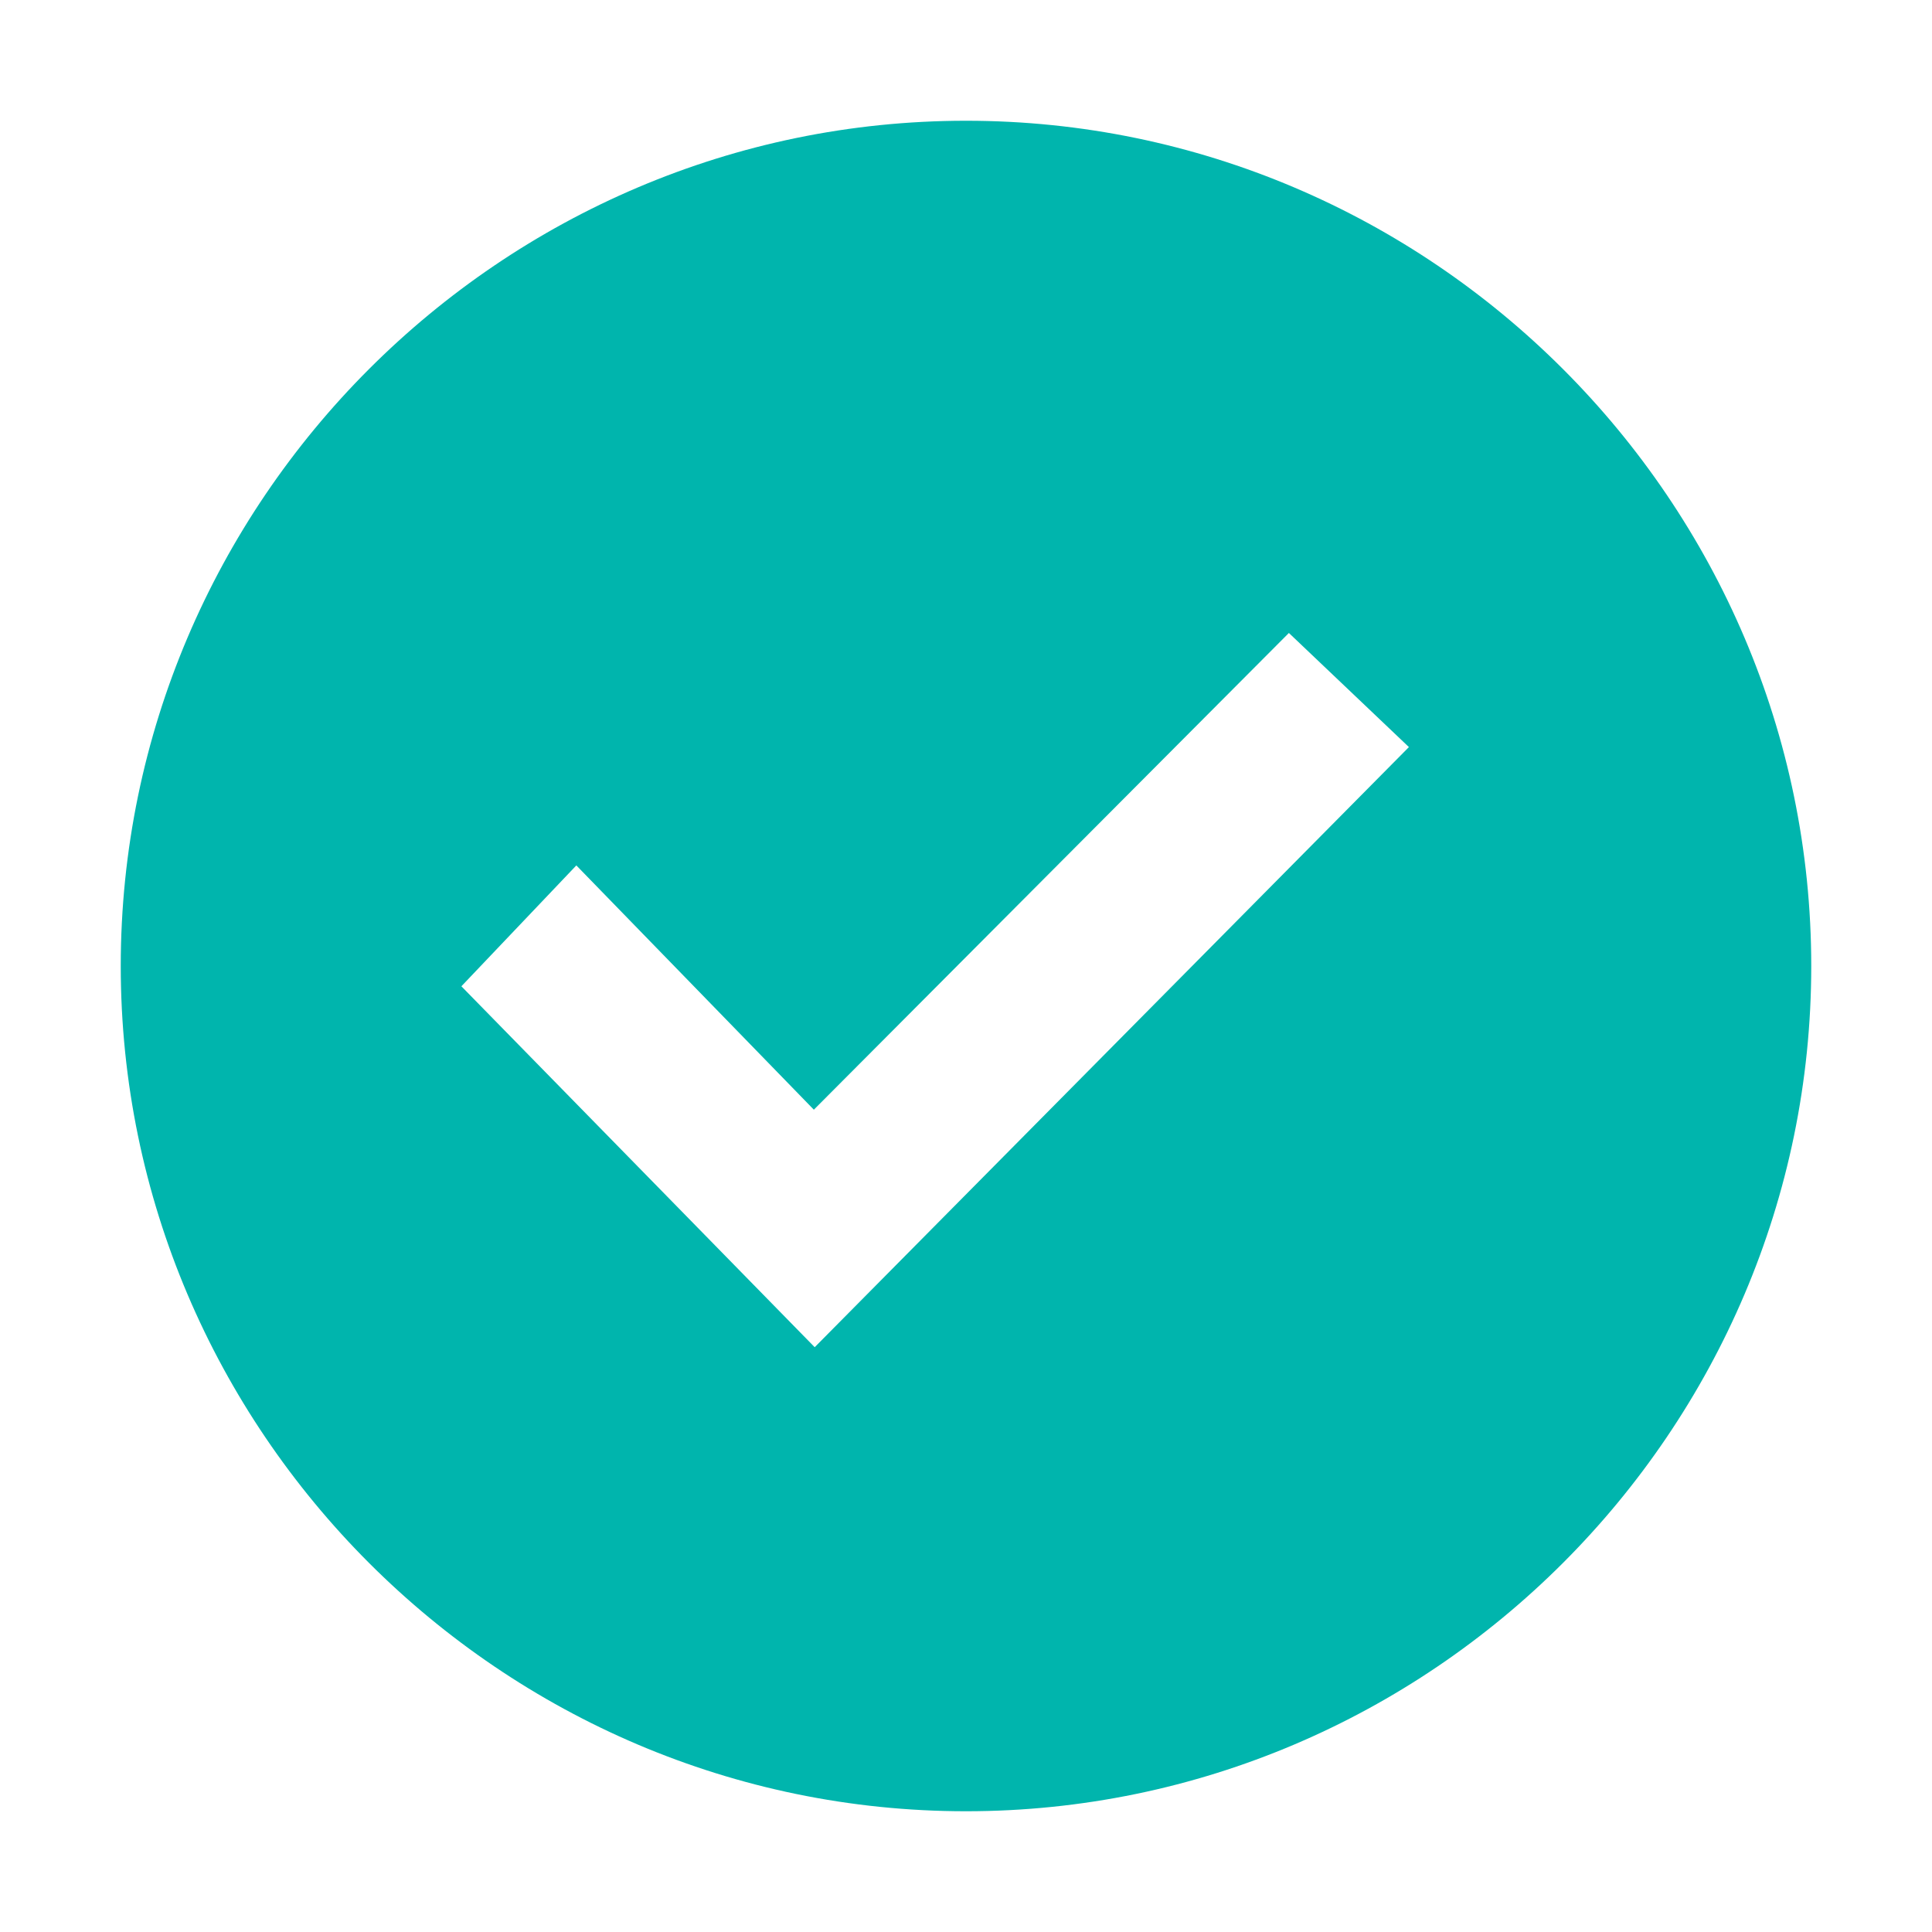 <svg xmlns:xlink="http://www.w3.org/1999/xlink" xmlns="http://www.w3.org/2000/svg" fill="none" focusable="false" viewBox="0 0 32 32" width="32"  height="32" ><path d="M21.348 10.484L13.48 18.38L9.546 14.334L7.642 16.336L13.494 22.314L23.336 12.374L21.348 10.484ZM16 2C23.7 2 30 8.3 30 16C30 23.7 23.7 30 16 30C8.3 30 2 23.7 2 16C2 8.3 8.3 2 16 2Z" fill="#00B5AD"></path></svg>
